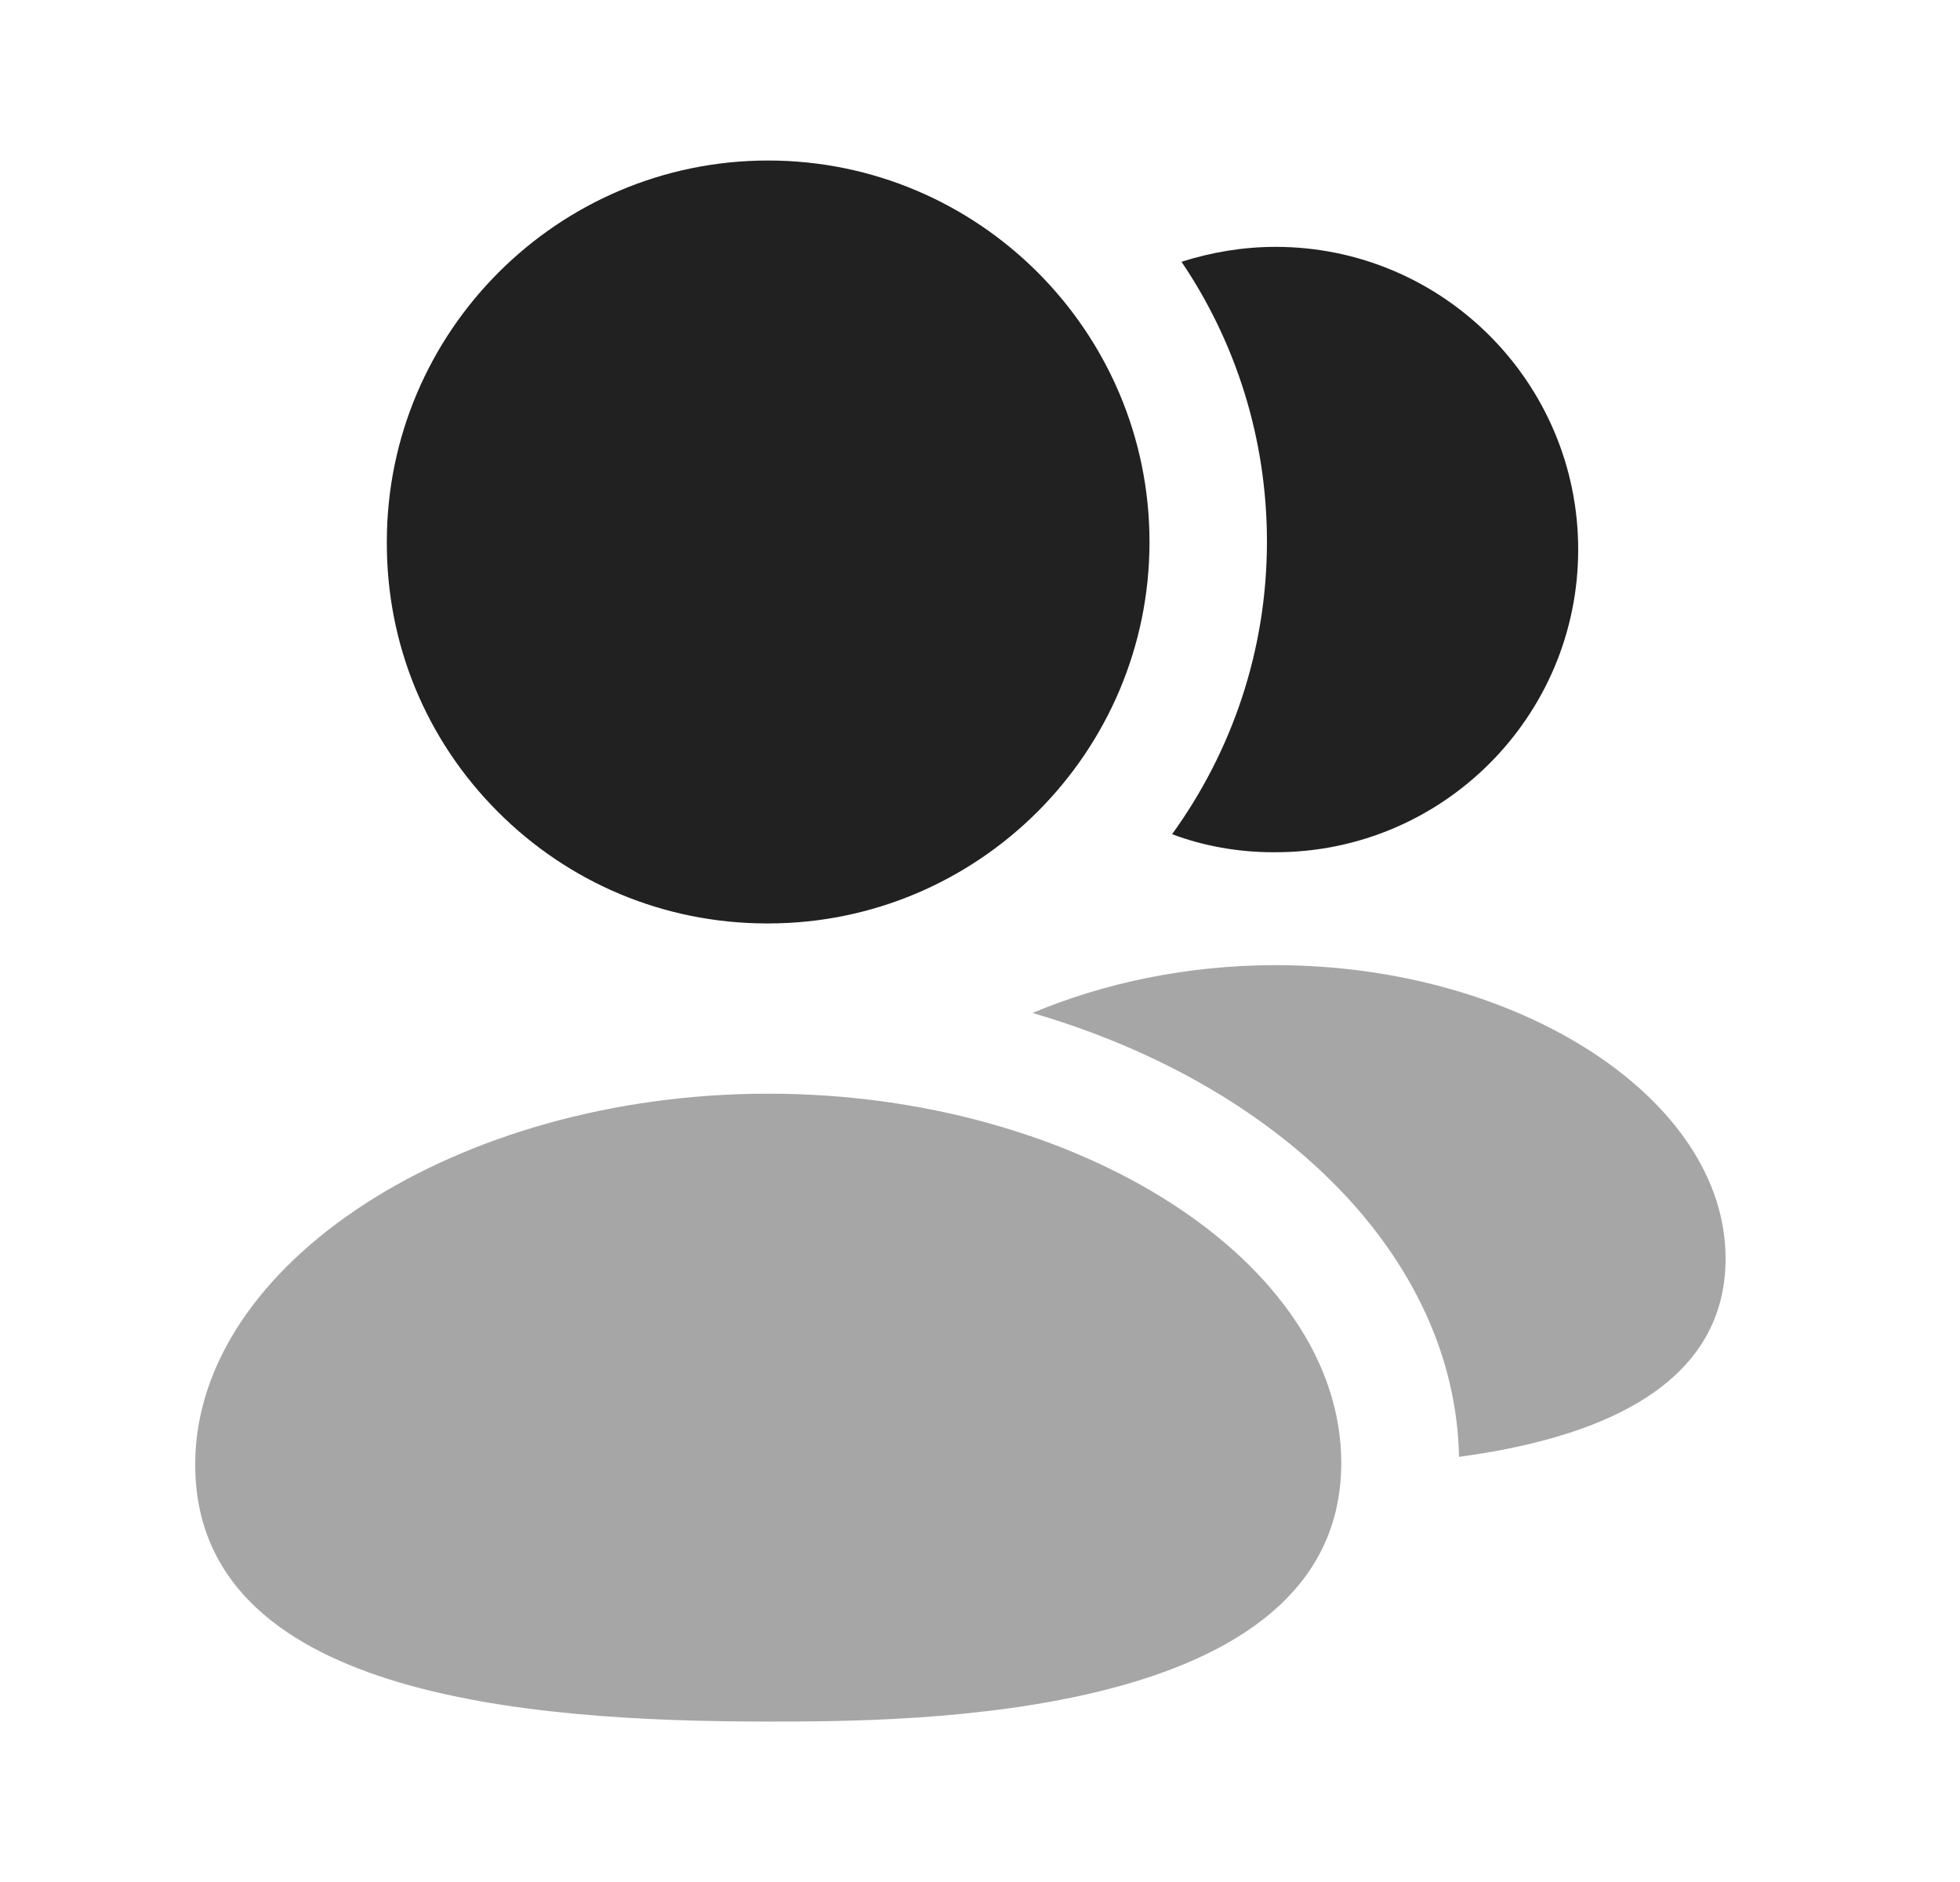 <svg width="25" height="24" viewBox="0 0 25 24" fill="none" xmlns="http://www.w3.org/2000/svg">
<g opacity="0.4">
<path fill-rule="evenodd" clip-rule="evenodd" d="M16.27 12.308C15.14 12.308 14.07 12.538 13.17 12.918C16.33 13.838 18.56 16.028 18.61 18.578C20.25 18.358 22.01 17.748 22.01 16.048C22.01 14.018 19.38 12.308 16.27 12.308Z" fill="#212121"/>
<path fill-rule="evenodd" clip-rule="evenodd" d="M9.799 13.947C5.837 13.947 2.49 16.112 2.49 18.675C2.49 21.614 6.661 21.954 9.799 21.954C11.607 21.954 17.108 21.954 17.108 18.655C17.108 16.103 13.761 13.947 9.799 13.947Z" fill="#212121"/>
</g>
<path fill-rule="evenodd" clip-rule="evenodd" d="M16.24 10.868H16.27C18.4 10.868 20.13 9.138 20.13 7.008C20.13 4.878 18.4 3.148 16.27 3.148C15.85 3.148 15.45 3.218 15.07 3.338C15.76 4.358 16.16 5.588 16.16 6.908C16.16 8.298 15.71 9.588 14.95 10.638C15.35 10.788 15.79 10.868 16.24 10.868Z" fill="#212121"/>
<path fill-rule="evenodd" clip-rule="evenodd" d="M9.767 11.776H9.797C12.48 11.776 14.662 9.594 14.662 6.912C14.662 4.229 12.48 2.047 9.797 2.047C7.116 2.047 4.934 4.229 4.934 6.91C4.929 8.205 5.428 9.424 6.341 10.343C7.254 11.262 8.47 11.771 9.767 11.776Z" fill="#212121"/>
</svg>
